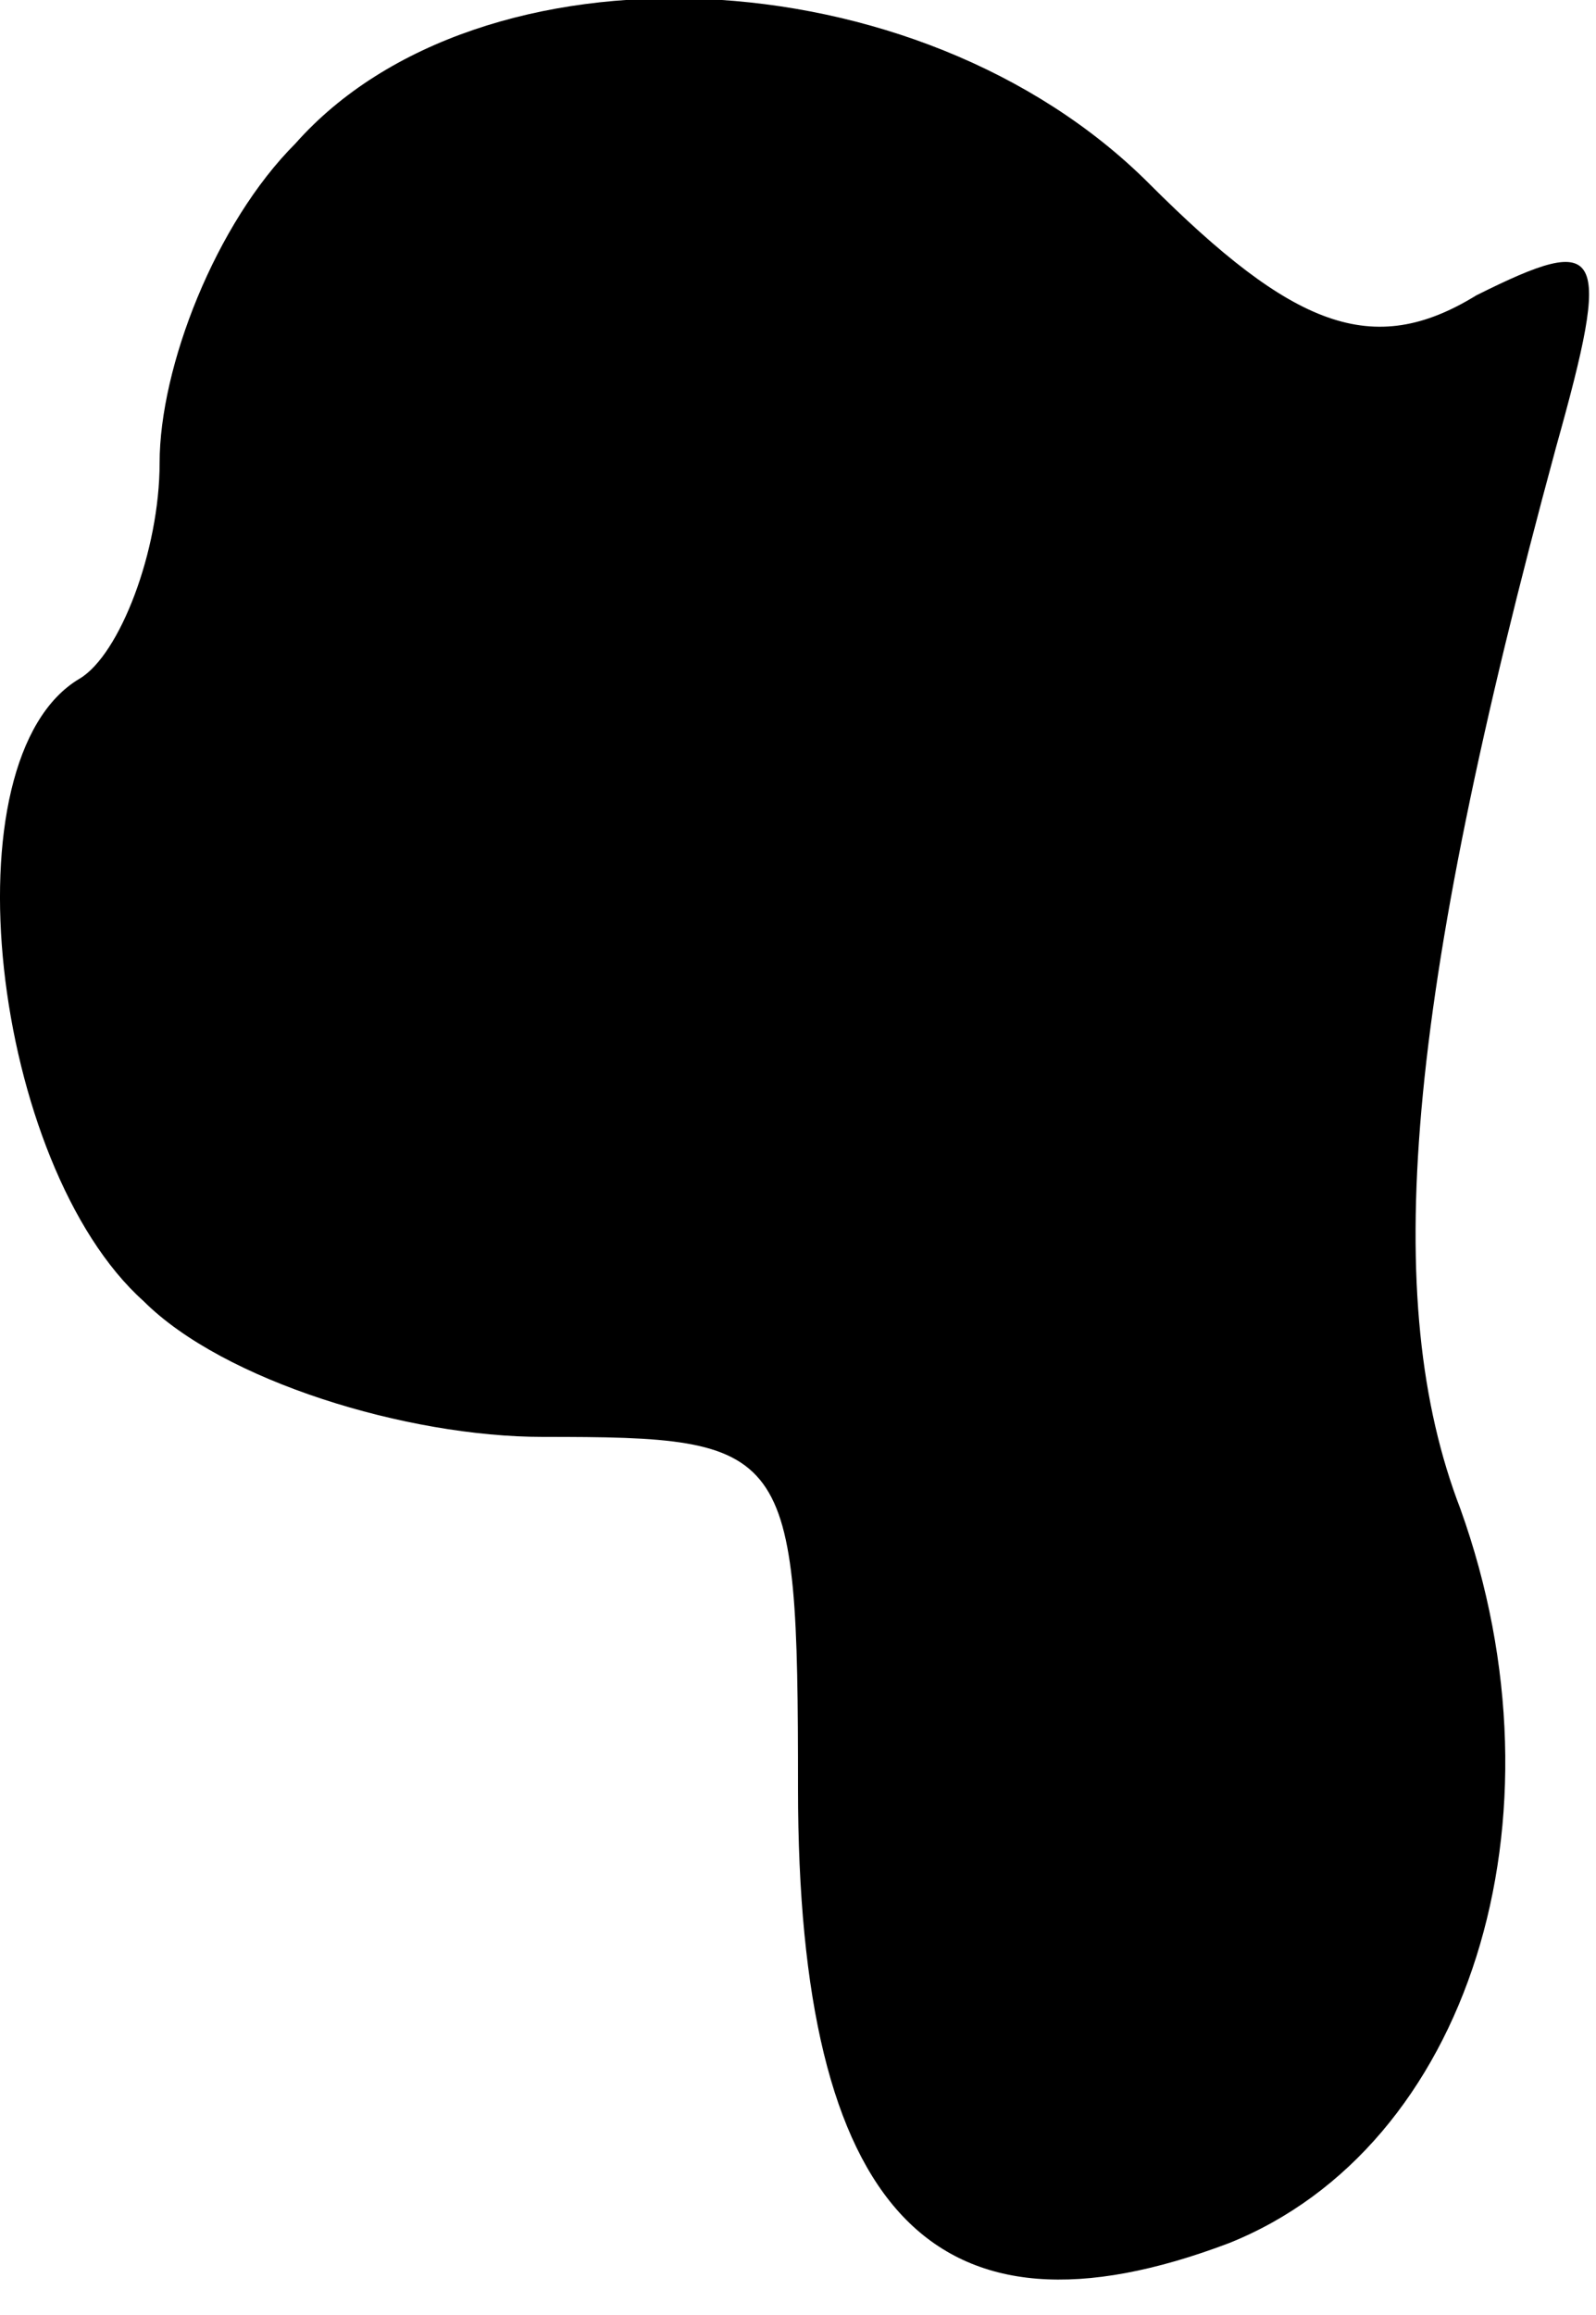 <?xml version="1.0" standalone="no"?>
<!DOCTYPE svg PUBLIC "-//W3C//DTD SVG 20010904//EN"
 "http://www.w3.org/TR/2001/REC-SVG-20010904/DTD/svg10.dtd">
<svg version="1.0" xmlns="http://www.w3.org/2000/svg"
 width="20pt" height="29pt" viewBox="0 0 20 29"
 preserveAspectRatio="xMidYMid meet">
<g transform="translate(0,29) scale(0.1,-0.1)"
fill="#000000" stroke="none">
<path fill="#000000" stroke="none" d="M37 272 c-10 -10 -17 -28 -17 -40 0
-11 -5 -24 -10 -27 -17 -10 -11 -61 8 -78 10 -10 33 -17 50 -17 31 0 32 -1 32
-44 0 -53 17 -71 54 -57 30 12 43 53 29 92 -10 26 -7 63 12 133 7 25 6 27 -10
19 -13 -8 -23 -4 -41 14 -29 29 -84 31 -107 5z"/>
</g>
</svg>
